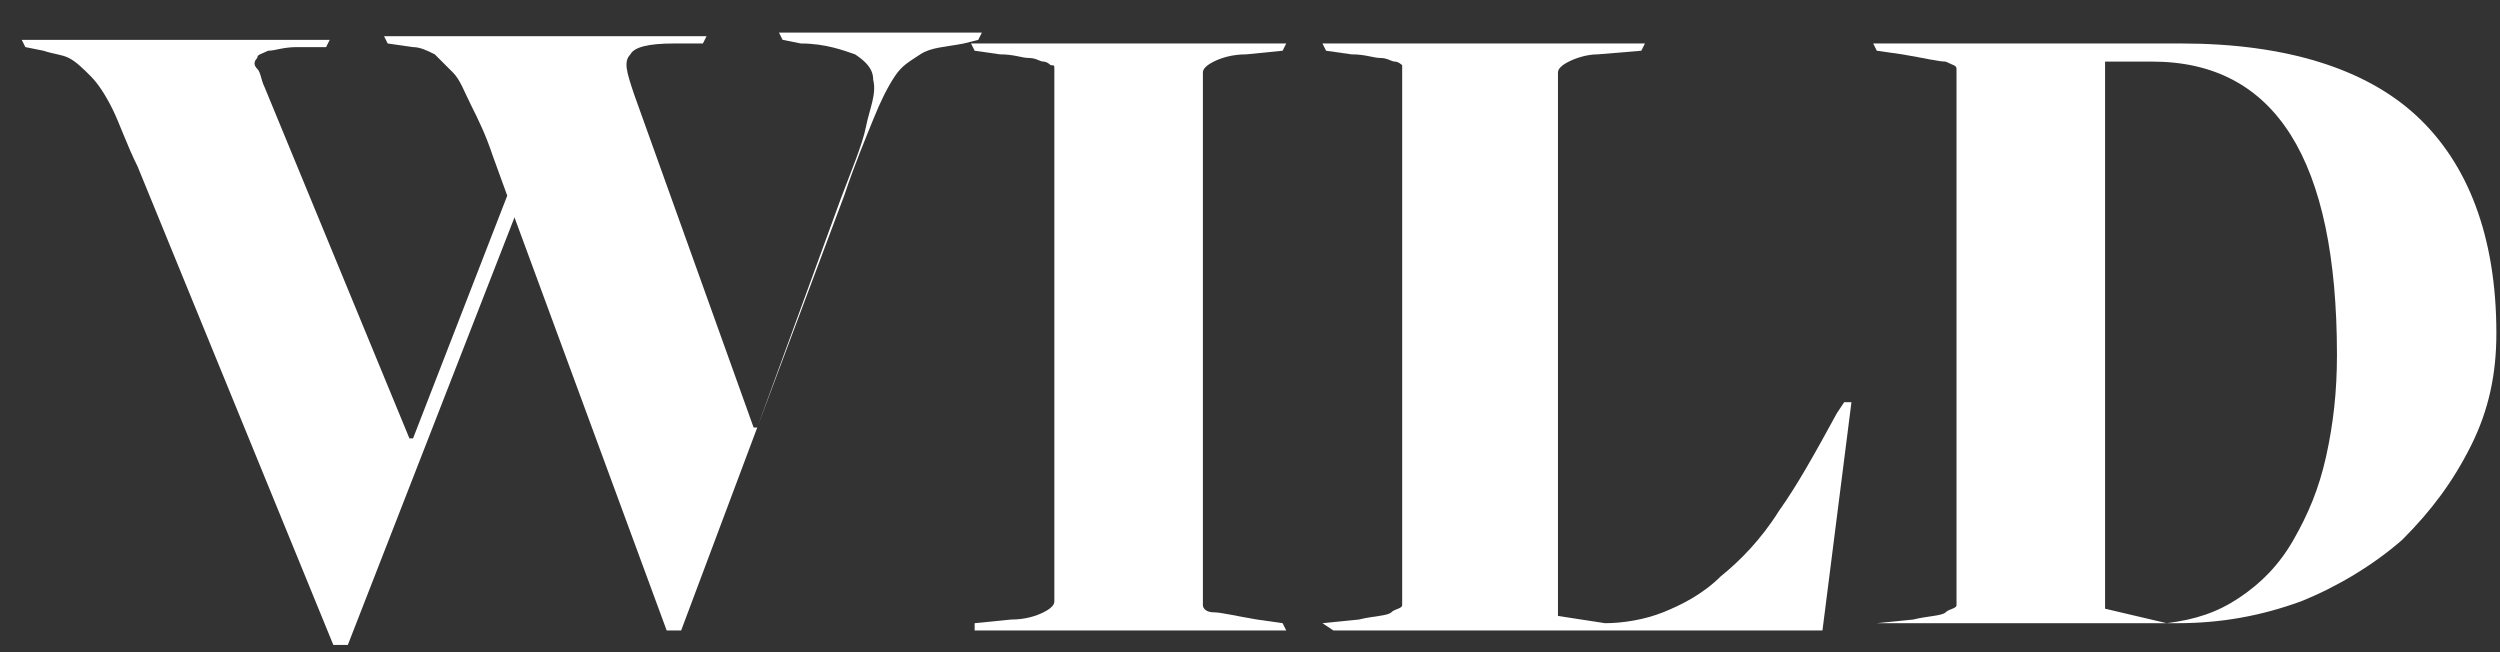 <?xml version="1.0" encoding="UTF-8" standalone="no"?>
<svg width="69px" height="18px" viewBox="0 0 69 18" version="1.1" xmlns="http://www.w3.org/2000/svg" xmlns:xlink="http://www.w3.org/1999/xlink">
    <rect x="0" y="0" width="69" height="18" fill="#333333" stroke="none"/>
    <!-- Generator: Sketch 44 (41411) - http://www.bohemiancoding.com/sketch -->
    <title>Group 3</title>
    <desc>Created with Sketch.</desc>
    <defs></defs>
    <g id="Page-1" stroke="none" stroke-width="1" fill="none" fill-rule="evenodd">
        <g id="arctic-wordmark" transform="translate(-108, 0)" fill-rule="nonzero" fill="#FFFFFF">
            <g id="Group" transform="translate(7, 0)">
                <g id="Group-3" transform="translate(101, 0)">
                    <path d="M3.8,4.6 C3.5,4 3.3,3.4 3.1,3 C2.9,2.6 2.7,2.3 2.5,2.1 C2.3,1.9 2.1,1.7 1.9,1.6 C1.7,1.5 1.5,1.5 1.2,1.4 L0.7,1.3 L0.6,1.1 L9.1,1.1 L9,1.3 L8.2,1.3 C7.8,1.3 7.6,1.4 7.4,1.4 C7.2,1.5 7.1,1.5 7.1,1.6 C7,1.7 7,1.8 7.1,1.9 C7.2,2 7.2,2.2 7.3,2.4 L11.3,12.1 L11.4,12.1 L14,5.4 L13.6,4.3 C13.4,3.7 13.2,3.3 13,2.9 C12.8,2.5 12.7,2.2 12.5,2 C12.3,1.8 12.1,1.6 12,1.5 C11.8,1.4 11.6,1.3 11.4,1.3 L10.7,1.2 L10.6,1 L19.5,1 L19.4,1.2 L18.6,1.2 C17.9,1.2 17.5,1.3 17.4,1.5 C17.2,1.7 17.3,2 17.5,2.6 L20.8,11.8 L20.9,11.8 L23.2,5.5 C23.5,4.7 23.8,4 23.9,3.5 C24,3 24.2,2.6 24.1,2.2 C24.1,1.9 23.9,1.7 23.6,1.5 C23.3,1.4 22.8,1.2 22.1,1.2 L21.6,1.1 L21.5,0.9 L27.1,0.9 L27,1.1 L26.6,1.2 C26.1,1.3 25.7,1.3 25.4,1.5 C25.1,1.7 24.9,1.8 24.7,2.1 C24.5,2.4 24.3,2.8 24.1,3.3 C23.9,3.8 23.6,4.5 23.3,5.4 L18.8,17.4 L18.4,17.4 L14.2,6 L14.2,6 L9.6,17.8 L9.2,17.8 L3.8,4.6 Z" id="Shape"></path>
                    <path d="M26.9,17.2 L27.9,17.1 C28.3,17.1 28.6,17 28.8,16.9 C29,16.8 29.1,16.7 29.1,16.6 L29.1,1.9 C29.1,1.8 29.1,1.8 29,1.8 C29,1.8 28.9,1.7 28.8,1.7 C28.7,1.7 28.6,1.6 28.4,1.6 C28.2,1.6 28,1.5 27.6,1.5 L26.9,1.4 L26.8,1.2 L35.5,1.2 L35.4,1.4 L34.4,1.5 C34,1.5 33.7,1.6 33.5,1.7 C33.3,1.8 33.2,1.9 33.2,2 L33.2,16.7 C33.2,16.8 33.3,16.9 33.5,16.9 C33.7,16.9 34.1,17 34.7,17.1 L35.4,17.2 L35.5,17.4 L26.9,17.4 L26.9,17.2 Z" id="Shape"></path>
                    <path d="M36.5,17.2 L37.5,17.1 C37.9,17 38.3,17 38.4,16.9 C38.5,16.8 38.7,16.8 38.7,16.7 L38.7,1.9 C38.7,1.8 38.7,1.8 38.7,1.8 C38.7,1.8 38.6,1.7 38.5,1.7 C38.4,1.7 38.3,1.6 38.1,1.6 C37.9,1.6 37.7,1.5 37.3,1.5 L36.6,1.4 L36.5,1.2 L45.4,1.2 L45.3,1.4 L44.1,1.5 C43.8,1.5 43.5,1.6 43.3,1.7 C43.1,1.8 43,1.9 43,2 L43,17 L44.3,17.2 C44.8,17.2 45.4,17.1 45.9,16.9 C46.4,16.7 47,16.4 47.5,15.9 C48,15.5 48.6,14.9 49.1,14.1 C49.6,13.4 50.1,12.5 50.7,11.4 L50.9,11.1 L51.1,11.1 L50.3,17.4 L36.8,17.4 L36.5,17.2 Z" id="Shape"></path>
                    <path d="M51.8,17.2 L52.8,17.1 C53.2,17 53.6,17 53.7,16.9 C53.8,16.8 54,16.8 54,16.7 L54,1.9 C54,1.8 53.9,1.8 53.7,1.7 C53.5,1.7 53.1,1.6 52.5,1.5 L51.8,1.4 L51.7,1.2 L56.1,1.2 C56.6,1.2 57.2,1.2 57.7,1.2 C58.2,1.2 58.7,1.2 59.1,1.2 C59.5,1.2 59.8,1.2 60,1.2 C60.2,1.2 60.3,1.2 60.2,1.2 C63.1,1.2 65.3,1.9 66.7,3.2 C68.1,4.5 68.9,6.5 68.9,9.2 C68.9,10.3 68.7,11.3 68.2,12.3 C67.7,13.3 67.1,14.1 66.3,14.9 C65.5,15.6 64.5,16.2 63.5,16.6 C62.4,17 61.3,17.2 60.1,17.2 L51.7,17.2 L51.8,17.2 Z M61.8,16.5 C62.4,16.1 62.9,15.6 63.3,14.9 C63.7,14.2 64,13.5 64.2,12.6 C64.4,11.7 64.5,10.8 64.5,9.8 C64.5,4.4 62.8,1.7 59.4,1.7 L58.1,1.7 L58.1,16.8 L59.8,17.2 C60.6,17.1 61.2,16.9 61.8,16.5 Z" id="Shape"></path>
                </g>
            </g>
        </g>
    </g>
</svg>